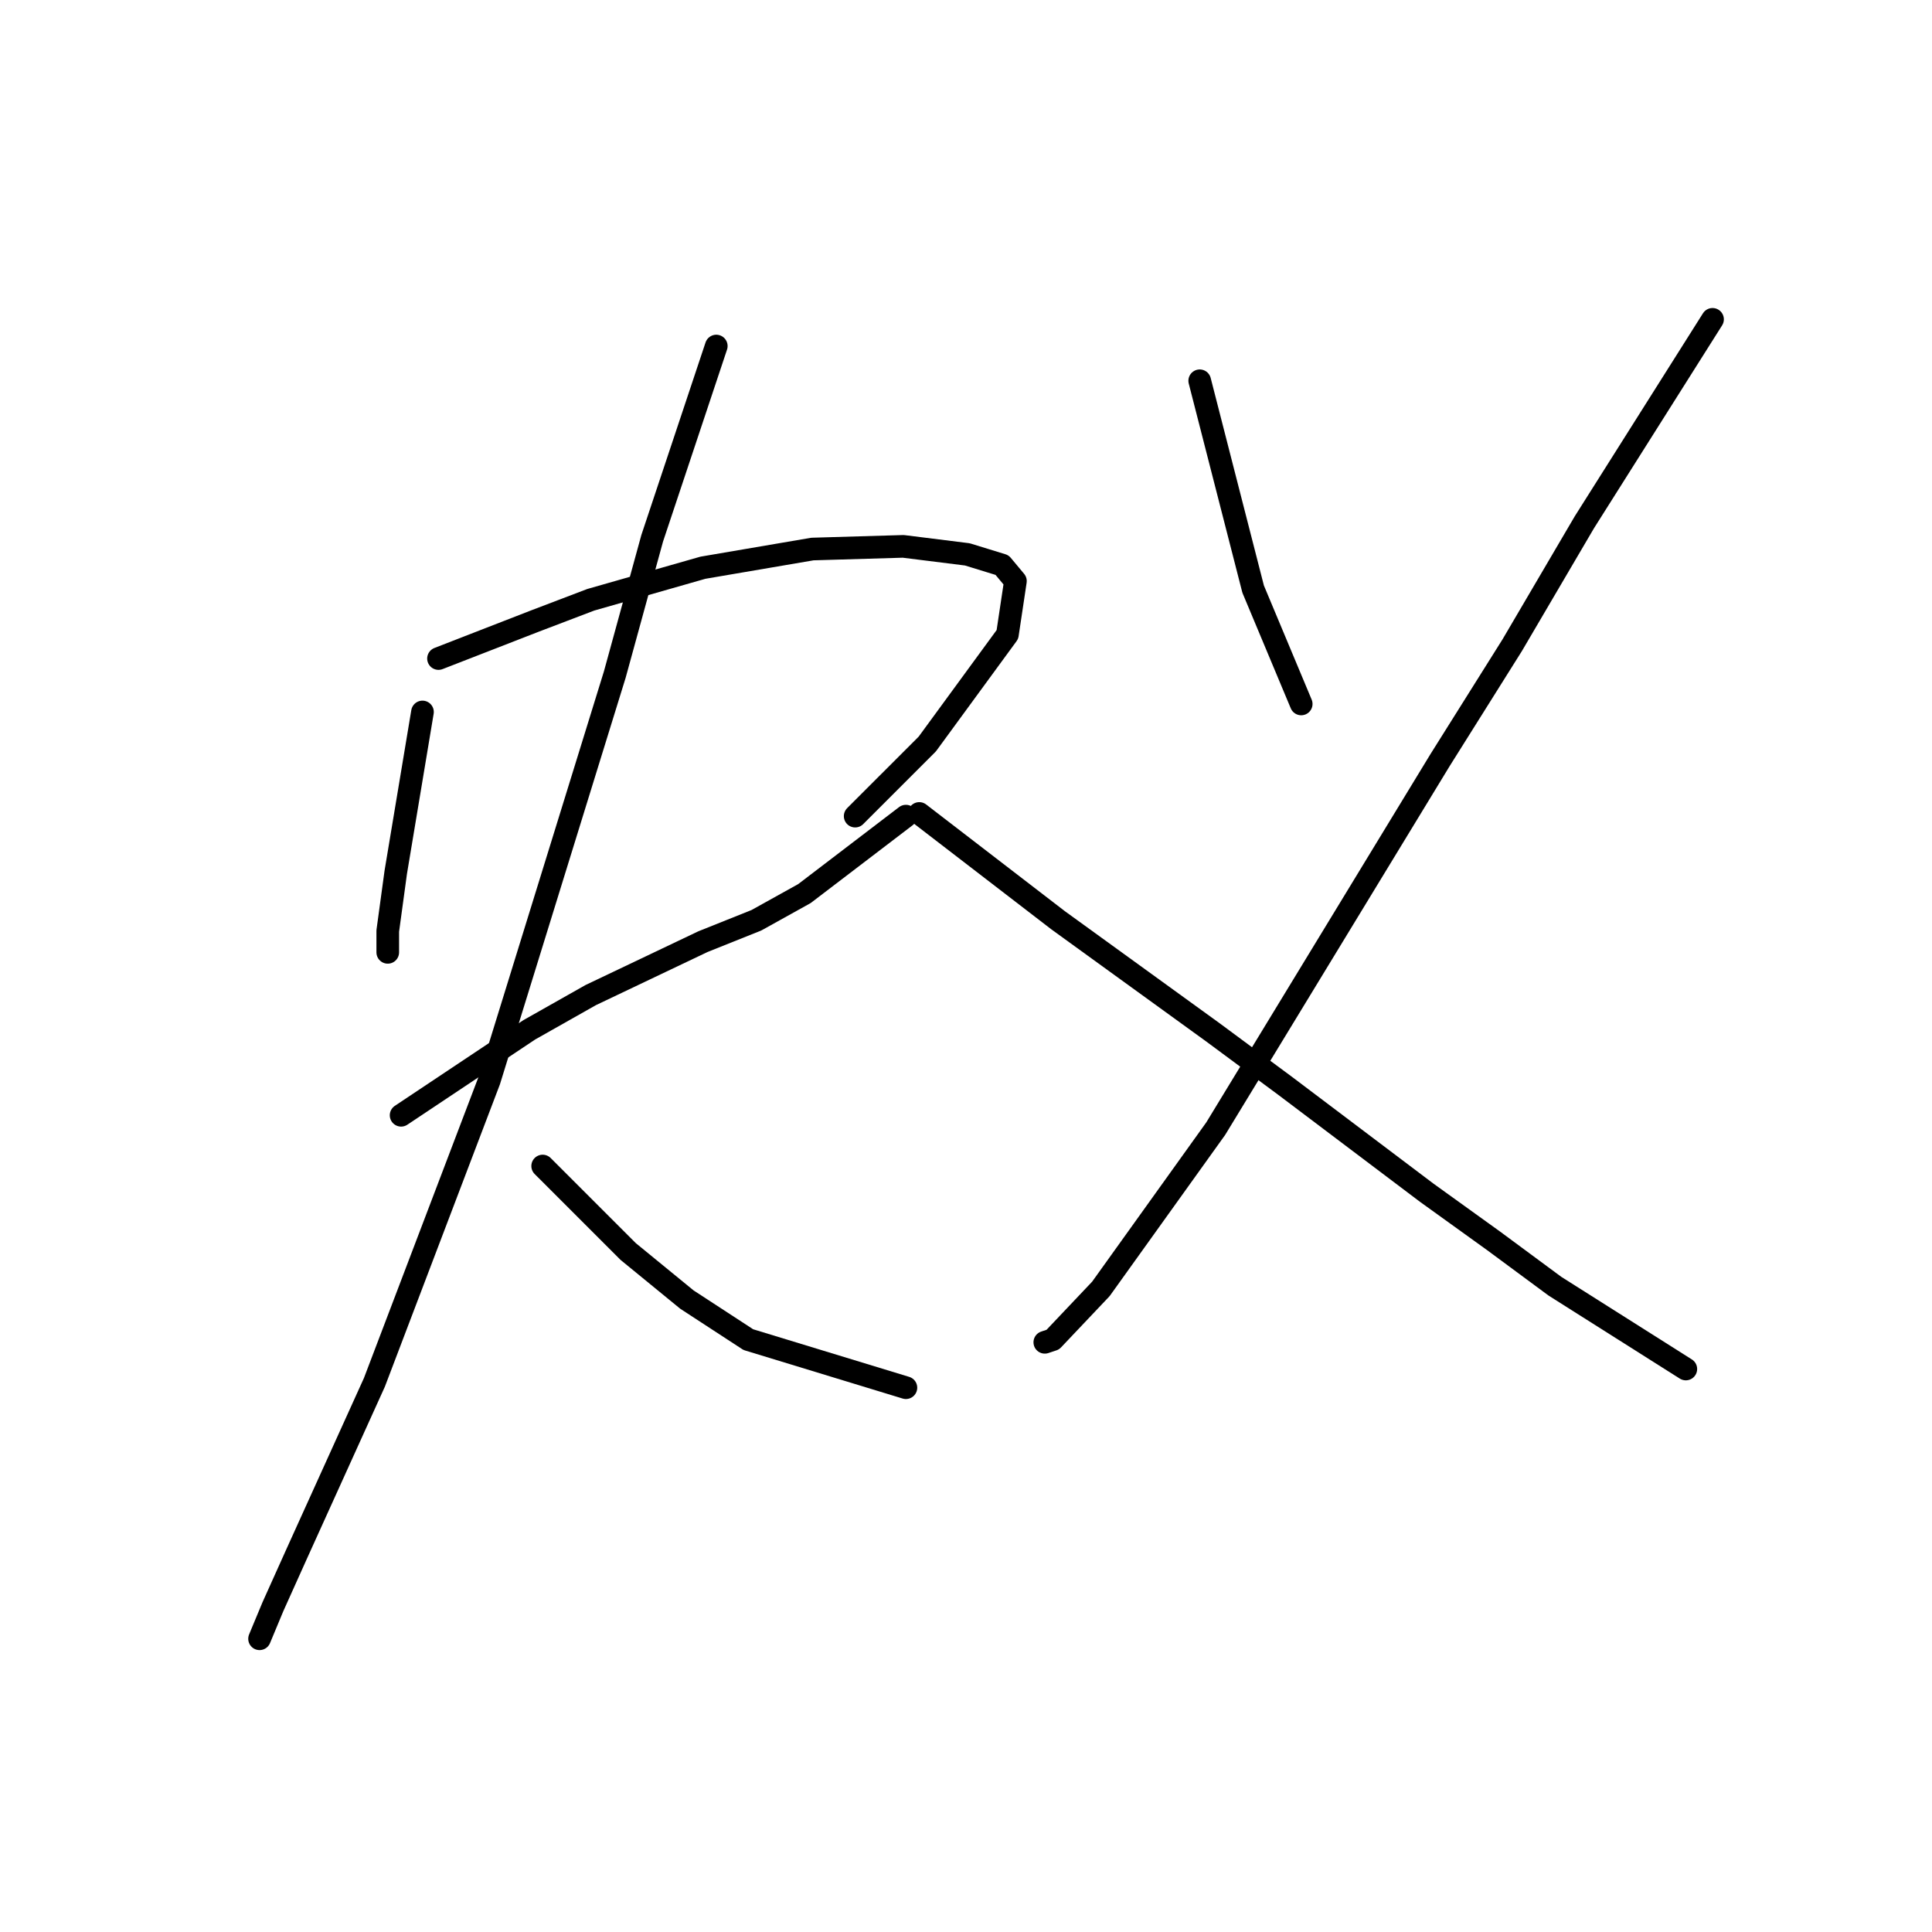 <?xml version="1.0" standalone="no"?>
    <svg width="256" height="256" xmlns="http://www.w3.org/2000/svg" version="1.1">
    <polyline stroke="black" stroke-width="3" stroke-linecap="round" fill="transparent" stroke-linejoin="round" points="55.98 94.339 54.211 104.956 52.441 115.573 51.379 123.359 51.379 126.191 51.379 126.191 " />
        <polyline stroke="black" stroke-width="3" stroke-linecap="round" fill="transparent" stroke-linejoin="round" points="58.104 87.26 64.474 84.783 70.845 82.306 78.277 79.474 93.141 75.227 107.651 72.75 119.684 72.396 128.178 73.458 132.779 74.874 134.549 76.997 133.487 84.075 122.87 98.586 113.314 108.141 113.314 108.141 " />
        <polyline stroke="black" stroke-width="3" stroke-linecap="round" fill="transparent" stroke-linejoin="round" points="53.149 147.779 61.643 142.117 70.137 136.454 78.277 131.853 93.141 124.775 100.219 121.944 106.59 118.405 120.038 108.141 120.038 108.141 " />
        <polyline stroke="black" stroke-width="3" stroke-linecap="round" fill="transparent" stroke-linejoin="round" points="94.911 45.853 90.664 58.594 86.417 71.334 81.462 89.384 64.828 143.179 49.61 183.171 39.346 205.821 36.161 212.899 34.392 217.146 34.392 217.146 " />
        <polyline stroke="black" stroke-width="3" stroke-linecap="round" fill="transparent" stroke-linejoin="round" points="71.906 154.504 77.569 160.166 83.232 165.829 91.018 172.199 99.158 177.508 120.038 183.878 120.038 183.878 " />
        <polyline stroke="black" stroke-width="3" stroke-linecap="round" fill="transparent" stroke-linejoin="round" points="158.969 50.454 162.508 64.256 166.047 78.059 172.417 93.277 172.417 93.277 " />
        <polyline stroke="black" stroke-width="3" stroke-linecap="round" fill="transparent" stroke-linejoin="round" points="226.92 42.314 218.426 55.762 209.932 69.211 200.376 85.491 190.821 100.709 161.092 149.549 145.874 170.784 139.504 177.508 138.442 177.862 138.442 177.862 " />
        <polyline stroke="black" stroke-width="3" stroke-linecap="round" fill="transparent" stroke-linejoin="round" points="121.808 107.787 131.01 114.866 140.211 121.944 160.738 136.808 170.294 143.886 189.051 158.043 197.899 164.413 206.039 170.43 223.381 181.401 223.381 181.401 " />
        </svg>